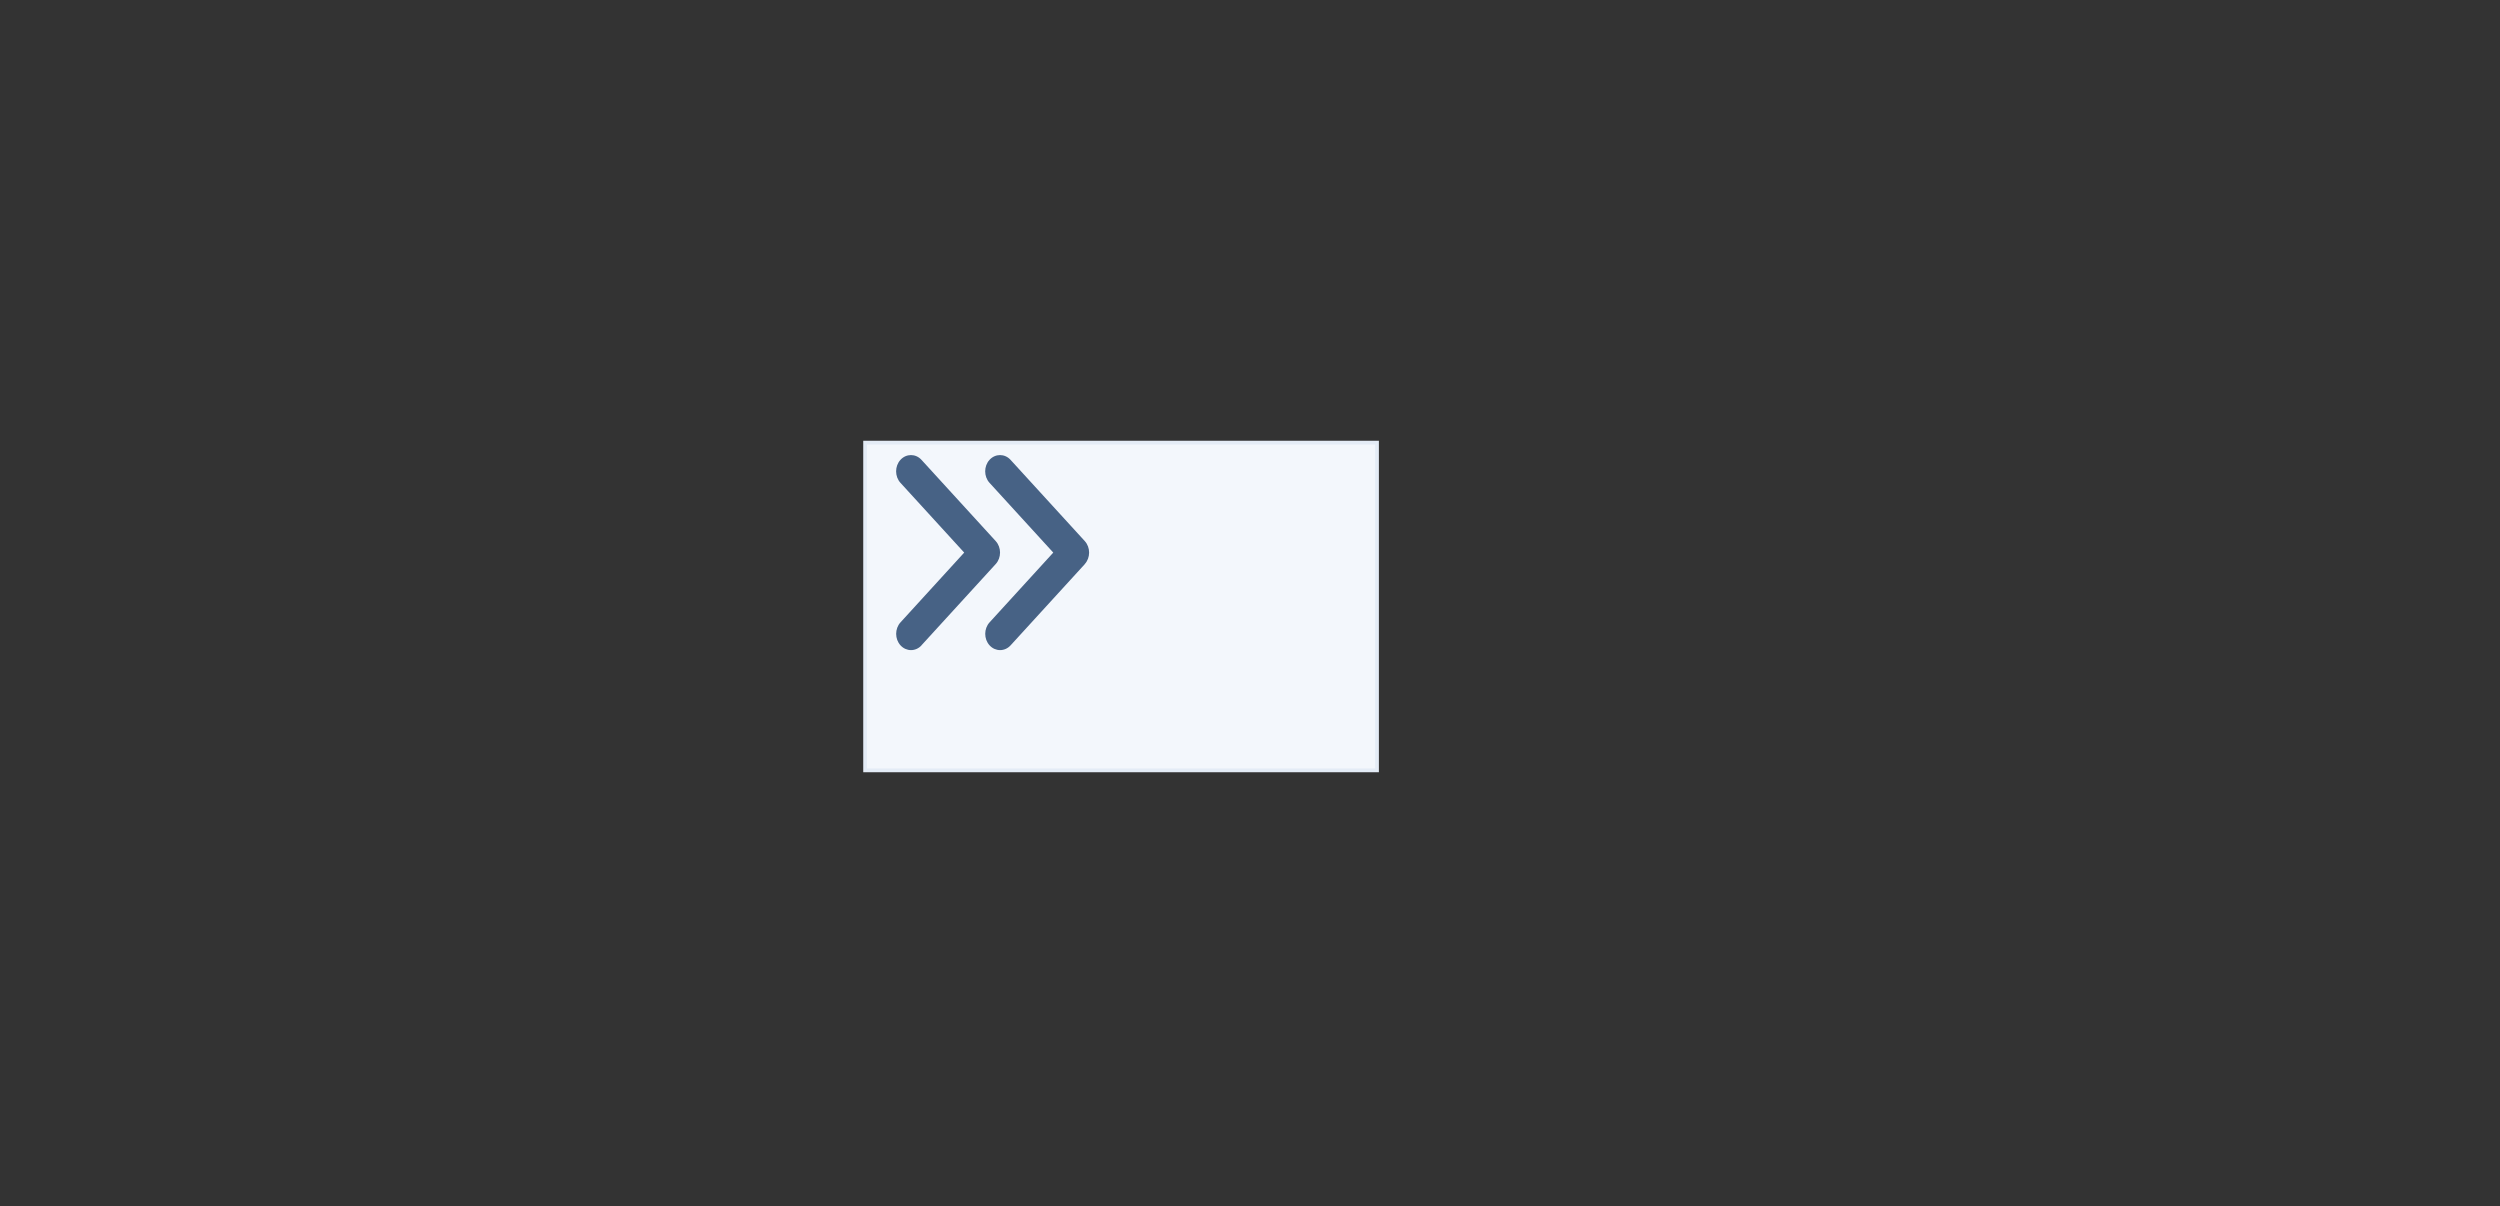 <?xml version="1.0" encoding="UTF-8" standalone="no"?>
<!-- Created with Inkscape (http://www.inkscape.org/) -->

<svg
   version="1.1"
   id="svg1"
   width="543"
   height="262"
   viewBox="0 0 543 262"
   xmlns="http://www.w3.org/2000/svg"
   xmlns:svg="http://www.w3.org/2000/svg">
  <rect x="0" y="0" width="543" height="262" fill="#333333" stroke="none"/>
  <defs
     id="defs1" />
  <g
     id="layer1" />
  <g
     id="layer2">
    <g
       id="g1">
      <rect
         style="fill:#f3f7fc;fill-opacity:1;stroke:#e4ecf6;stroke-width:0.815;stroke-linejoin:miter;stroke-miterlimit:4;stroke-dasharray:none;stroke-opacity:1"
         id="rect1"
         width="111.185"
         height="71.185"
         x="187.903"
         y="96.138" />
      <path
         d="m 235.611,122.516 c 1.259,-1.378 1.259,-3.617 0,-4.995 L 219.49,99.876 c -1.259,-1.378 -3.305,-1.378 -4.564,0 -1.259,1.378 -1.259,3.617 0,4.995 l 13.844,15.152 -13.834,15.152 c -1.259,1.378 -1.259,3.617 0,4.995 1.259,1.378 3.305,1.378 4.564,0 l 16.121,-17.644 z m -35.467,17.644 16.121,-17.644 c 1.259,-1.378 1.259,-3.617 0,-4.995 L 200.144,99.876 c -1.259,-1.378 -3.305,-1.378 -4.564,0 -1.259,1.378 -1.259,3.617 0,4.995 l 13.844,15.152 -13.834,15.152 c -1.259,1.378 -1.259,3.617 0,4.995 1.259,1.378 3.305,1.378 4.564,0 z"
         id="path1-7"
         style="stroke-width:0.105;fill:#476285;fill-opacity:1" />
    </g>
  </g>
  <g
     id="layer3" />
</svg>
